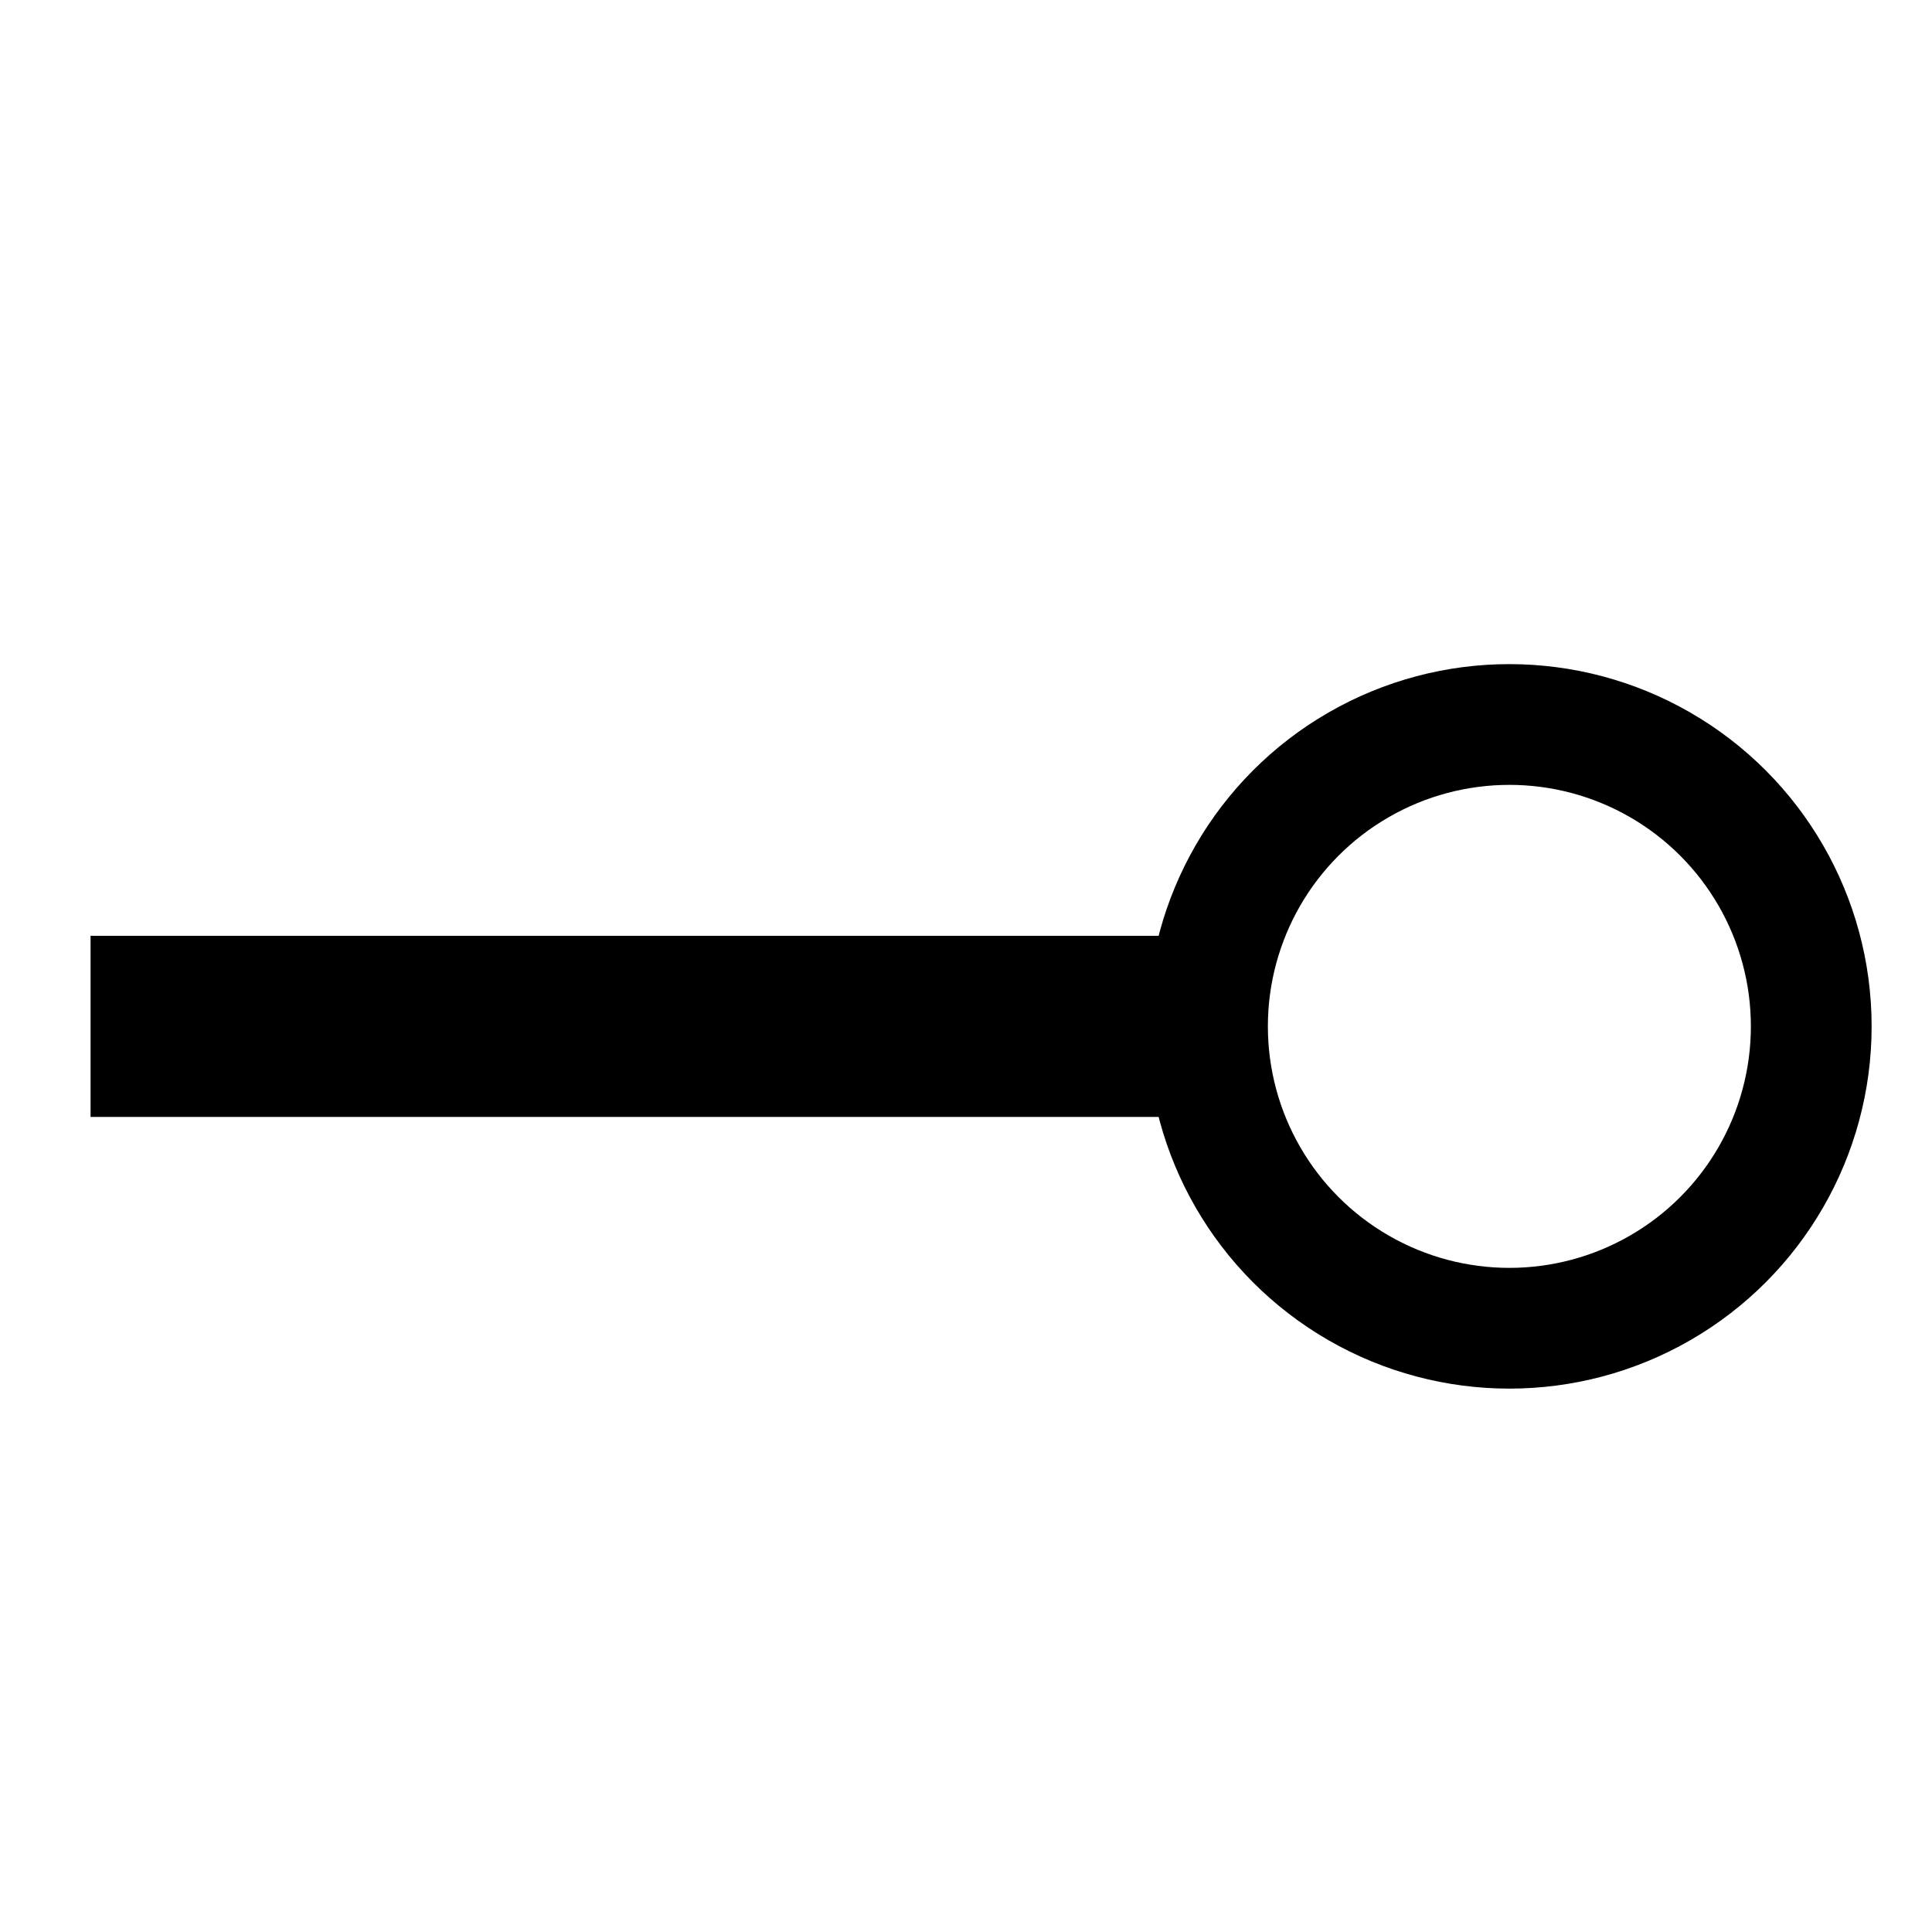 <?xml version = "1.0" standalone = "no"?>
<svg xmlns="http://www.w3.org/2000/svg" viewBox="0 0 32 32" font-family="sans-serif" xmlns:xlink="http://www.w3.org/1999/xlink"><rect transform="matrix(1,0,0,1,2,16)" fill="rgb(0,0,0)" fill-opacity="1" stroke="rgb(0,0,0)" stroke-opacity="1" stroke-width="1" x="0" y="0" width="18" height="2"/><ellipse fill="rgb(0,0,0)" fill-opacity="0" stroke="rgb(0,0,0)" stroke-opacity="1" stroke-width="2" cx="25" cy="17" rx="5" ry="5"/></svg>